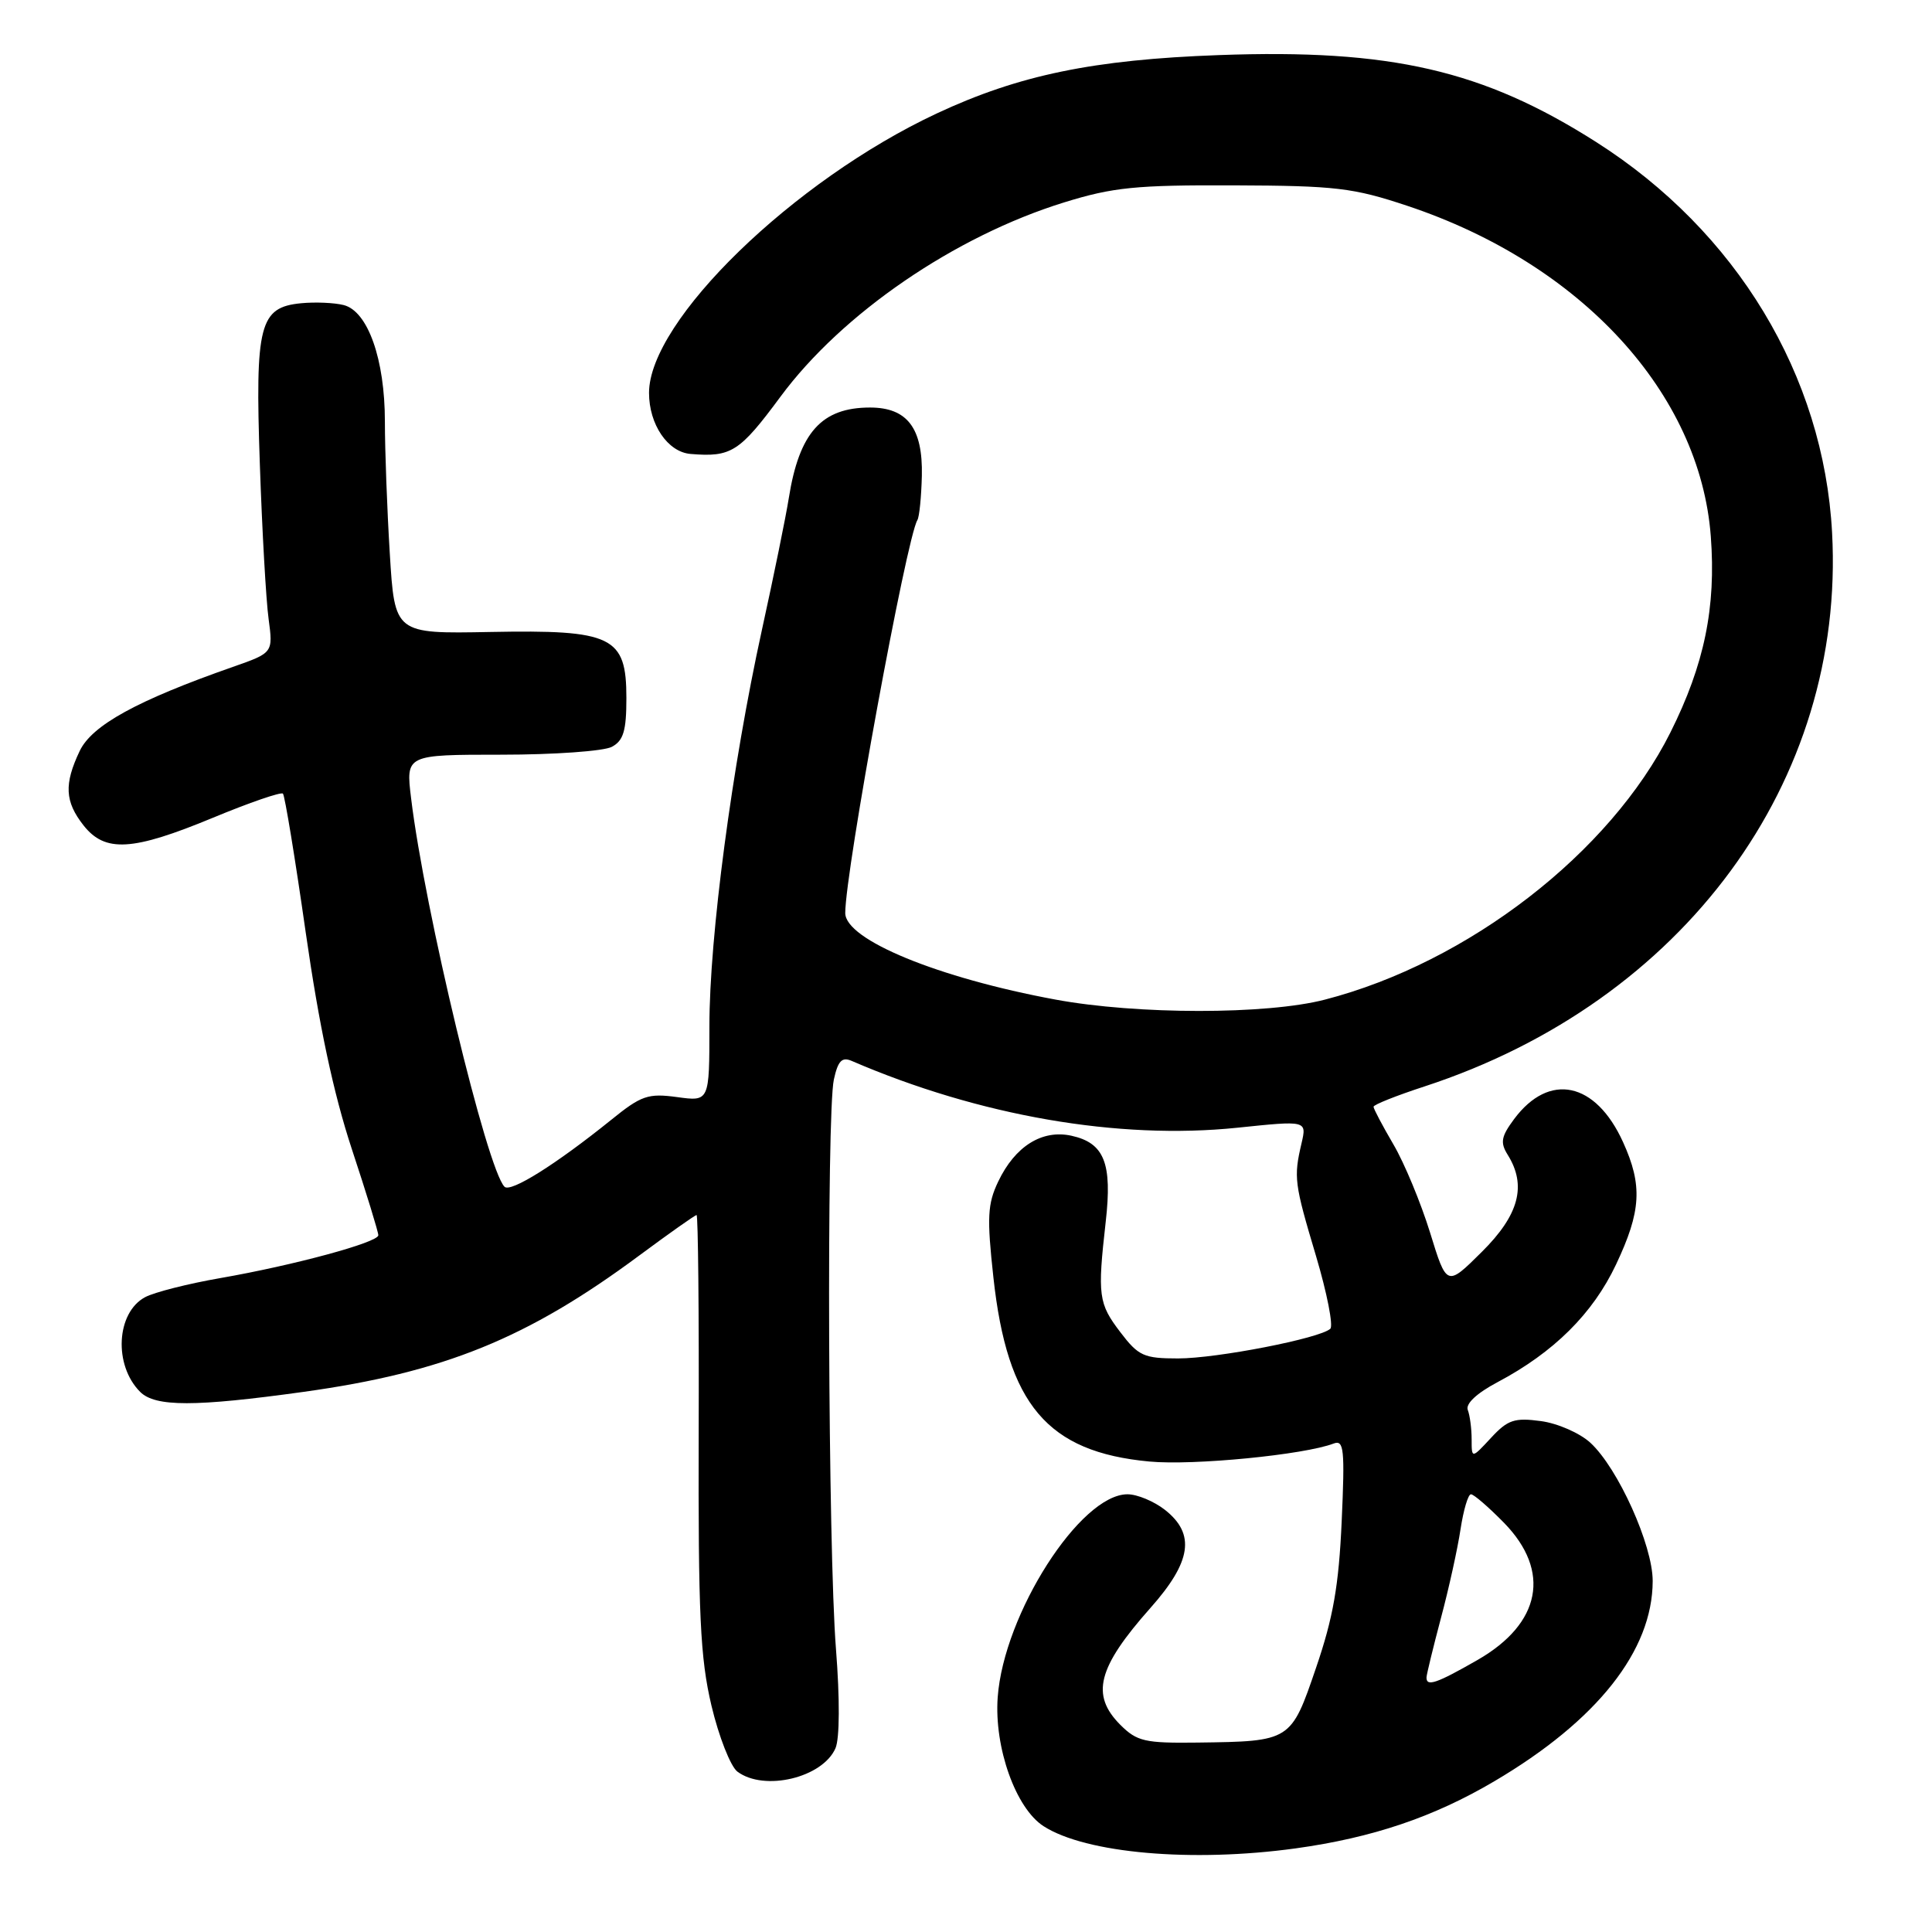 <?xml version="1.0" encoding="UTF-8" standalone="no"?>
<!DOCTYPE svg PUBLIC "-//W3C//DTD SVG 1.1//EN" "http://www.w3.org/Graphics/SVG/1.1/DTD/svg11.dtd" >
<svg xmlns="http://www.w3.org/2000/svg" xmlns:xlink="http://www.w3.org/1999/xlink" version="1.1" viewBox="0 0 256 256">
 <g >
 <path fill="currentColor"
d=" M 171.68 244.92 C 181.85 243.51 189.95 240.78 198.00 236.03 C 211.63 228.00 218.97 218.72 218.99 209.50 C 219.00 204.76 214.40 194.54 210.73 191.17 C 209.34 189.89 206.38 188.59 204.16 188.30 C 200.68 187.83 199.78 188.13 197.57 190.52 C 195.00 193.29 195.00 193.29 195.00 190.73 C 195.00 189.32 194.77 187.56 194.49 186.83 C 194.17 186.01 195.68 184.60 198.44 183.14 C 205.89 179.19 211.06 174.06 214.13 167.56 C 217.47 160.50 217.67 157.07 215.06 151.33 C 211.43 143.34 205.28 142.04 200.63 148.28 C 198.91 150.60 198.76 151.39 199.78 153.02 C 202.32 157.09 201.29 160.98 196.35 165.88 C 191.70 170.50 191.70 170.50 189.49 163.32 C 188.27 159.38 186.09 154.12 184.64 151.65 C 183.19 149.17 182.00 146.92 182.00 146.65 C 182.00 146.38 185.04 145.17 188.75 143.96 C 223.07 132.74 244.54 103.57 242.76 70.57 C 241.64 49.75 230.11 30.66 211.50 18.82 C 196.52 9.29 184.31 6.47 161.50 7.30 C 144.88 7.90 134.99 9.95 124.13 15.03 C 105.12 23.92 86.00 42.49 86.00 52.06 C 86.00 56.24 88.48 59.90 91.50 60.15 C 96.90 60.60 97.99 59.90 103.42 52.56 C 111.57 41.54 126.50 31.31 141.00 26.82 C 147.49 24.81 150.52 24.51 163.50 24.56 C 177.00 24.61 179.30 24.88 186.50 27.28 C 209.53 34.96 225.26 52.10 226.69 71.07 C 227.40 80.48 225.84 88.06 221.34 97.05 C 213.36 113.00 194.52 127.56 175.54 132.46 C 167.81 134.46 150.68 134.45 139.86 132.45 C 124.28 129.57 112.00 124.52 112.00 120.98 C 112.00 115.46 120.12 71.24 121.56 68.91 C 121.82 68.48 122.08 65.84 122.15 63.04 C 122.29 56.73 120.22 54.00 115.28 54.00 C 108.87 54.00 105.90 57.31 104.52 66.00 C 104.13 68.47 102.52 76.35 100.95 83.50 C 96.99 101.56 94.00 124.12 94.00 135.97 C 94.00 145.96 94.00 145.96 89.72 145.37 C 85.87 144.85 84.98 145.15 80.97 148.40 C 73.70 154.26 67.66 158.06 66.85 157.25 C 64.53 154.93 56.25 120.53 54.47 105.75 C 53.77 100.00 53.77 100.00 66.45 100.00 C 73.43 100.00 80.00 99.53 81.07 98.96 C 82.61 98.14 83.00 96.84 83.00 92.49 C 83.00 84.32 81.17 83.43 64.94 83.74 C 52.30 83.98 52.30 83.98 51.65 73.34 C 51.29 67.48 51.00 59.62 51.00 55.86 C 51.00 47.60 48.74 41.22 45.53 40.42 C 44.29 40.11 41.76 40.00 39.91 40.18 C 34.38 40.71 33.79 43.00 34.43 61.50 C 34.73 70.30 35.25 79.53 35.59 82.00 C 36.19 86.50 36.19 86.50 30.85 88.37 C 18.17 92.81 12.18 96.10 10.56 99.51 C 8.47 103.91 8.59 106.21 11.07 109.37 C 13.93 112.99 17.54 112.78 28.23 108.35 C 33.07 106.34 37.24 104.91 37.49 105.16 C 37.74 105.41 39.10 113.69 40.51 123.56 C 42.28 135.90 44.18 144.85 46.61 152.23 C 48.56 158.12 50.14 163.28 50.13 163.68 C 50.10 164.63 38.96 167.65 29.21 169.35 C 24.94 170.09 20.45 171.23 19.23 171.88 C 15.40 173.93 15.03 180.89 18.57 184.43 C 20.57 186.43 25.82 186.43 40.22 184.43 C 58.81 181.85 69.88 177.36 84.72 166.35 C 88.69 163.41 92.10 161.00 92.30 161.00 C 92.50 161.00 92.63 173.94 92.58 189.75 C 92.51 214.00 92.78 219.67 94.27 226.00 C 95.25 230.12 96.80 234.06 97.71 234.75 C 101.27 237.41 109.01 235.56 110.71 231.64 C 111.26 230.35 111.29 225.12 110.77 218.50 C 109.72 205.17 109.51 147.51 110.49 143.05 C 111.03 140.57 111.56 140.02 112.84 140.57 C 129.76 147.87 148.18 151.06 163.95 149.43 C 173.16 148.47 173.16 148.47 172.46 151.49 C 171.40 156.03 171.50 156.79 174.38 166.43 C 175.84 171.34 176.69 175.68 176.27 176.07 C 174.90 177.34 161.25 180.00 156.10 180.00 C 151.57 180.00 150.85 179.68 148.45 176.52 C 145.55 172.72 145.41 171.67 146.51 161.92 C 147.40 154.12 146.33 151.45 141.97 150.49 C 138.08 149.64 134.50 151.88 132.27 156.56 C 130.85 159.53 130.76 161.33 131.63 169.26 C 133.47 186.13 138.78 192.40 152.30 193.66 C 158.12 194.21 172.84 192.77 176.73 191.27 C 178.08 190.76 178.21 192.06 177.78 201.59 C 177.40 210.10 176.65 214.37 174.39 220.97 C 171.06 230.73 171.05 230.74 158.70 230.90 C 151.69 230.99 150.66 230.75 148.45 228.55 C 144.50 224.59 145.43 220.96 152.43 213.07 C 157.88 206.94 158.43 203.27 154.37 200.07 C 152.92 198.93 150.68 198.00 149.40 198.00 C 143.14 198.00 133.00 213.85 132.20 224.90 C 131.72 231.55 134.59 239.61 138.28 241.98 C 143.88 245.58 157.96 246.81 171.68 244.92 Z  M 189.02 222.25 C 189.04 221.84 189.90 218.29 190.94 214.37 C 191.99 210.45 193.15 205.16 193.53 202.62 C 193.92 200.08 194.53 198.00 194.91 198.00 C 195.29 198.00 197.26 199.71 199.30 201.79 C 205.54 208.19 204.20 215.12 195.79 219.95 C 190.33 223.08 188.98 223.54 189.02 222.25 Z "/>
</g>
</svg>